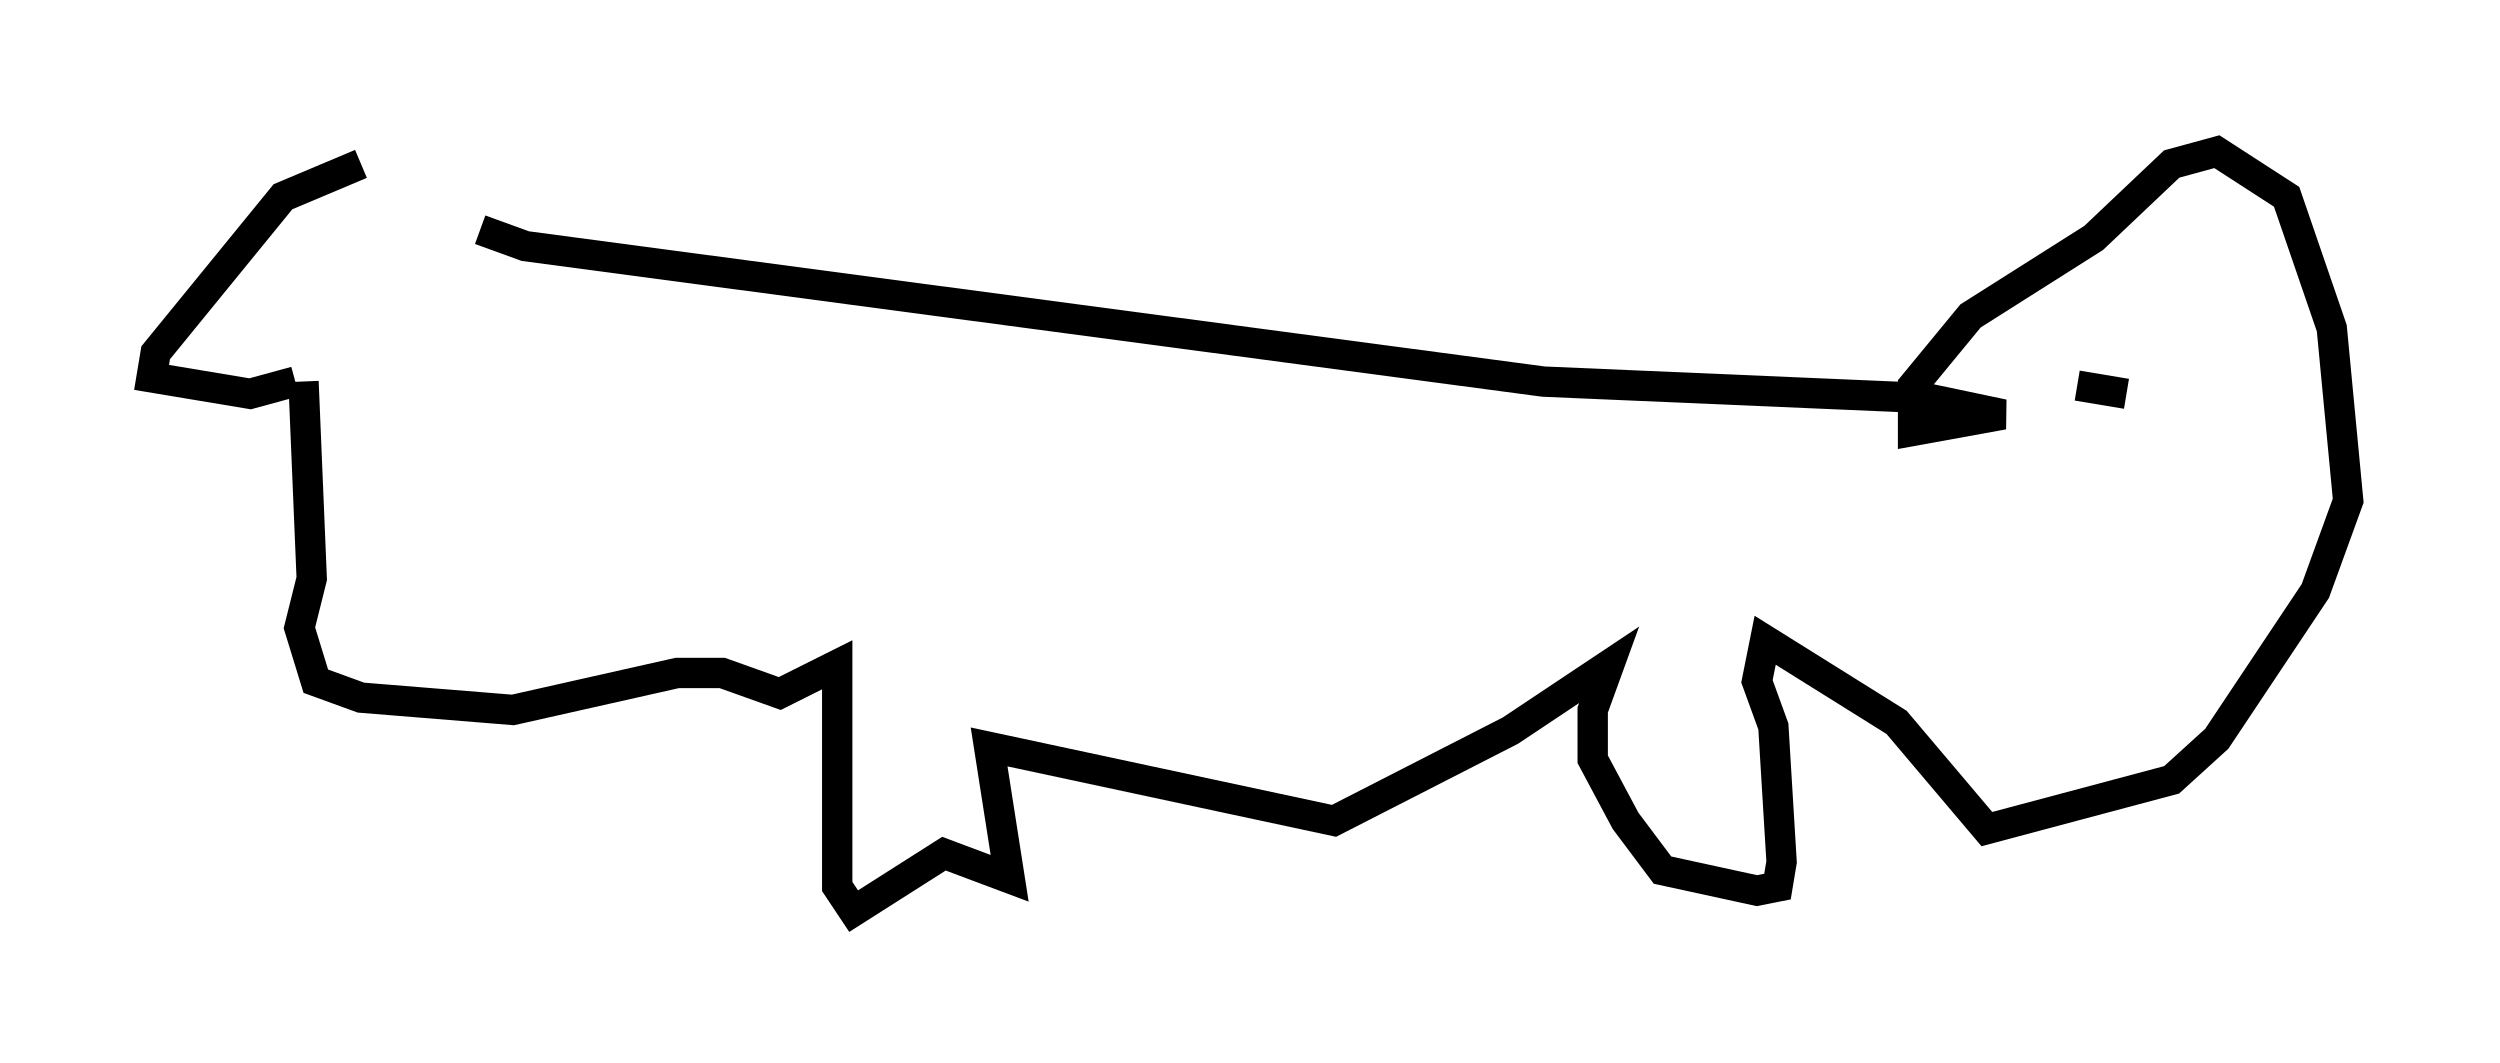 <?xml version="1.0" encoding="utf-8" ?>
<svg baseProfile="full" height="35.034" version="1.1" width="82.394" xmlns="http://www.w3.org/2000/svg" xmlns:ev="http://www.w3.org/2001/xml-events" xmlns:xlink="http://www.w3.org/1999/xlink"><defs /><rect fill="white" height="35.034" width="82.394" x="0" y="0" /><path d="M8.789, 7.3 m7.036, 0.271 l1.488, 0.541 33.559, 4.465 l12.584, 0.541 2.571, 0.541 l-2.977, 0.541 0.0, -1.488 l1.894, -2.3 4.059, -2.571 l2.571, -2.436 1.488, -0.406 l2.3, 1.488 1.488, 4.33 l0.541, 5.683 -1.083, 2.977 l-3.248, 4.871 -1.488, 1.353 l-6.089, 1.624 -2.977, -3.518 l-4.33, -2.706 -0.271, 1.353 l0.541, 1.488 0.271, 4.465 l-0.135, 0.812 -0.677, 0.135 l-3.112, -0.677 -1.218, -1.624 l-1.083, -2.03 0.0, -1.624 l0.541, -1.488 -3.248, 2.165 l-5.819, 2.977 -11.367, -2.436 l0.677, 4.33 -2.165, -0.812 l-2.977, 1.894 -0.541, -0.812 l0.0, -7.307 -1.894, 0.947 l-1.894, -0.677 -1.488, 0.0 l-5.413, 1.218 -5.007, -0.406 l-1.488, -0.541 -0.541, -1.759 l0.406, -1.624 -0.271, -6.495 m-0.271, 0.0 l-1.488, 0.406 -3.248, -0.541 l0.135, -0.812 4.195, -5.142 l2.571, -1.083 m53.721, 6.495 l0.0, 0.0 m2.842, 0.812 l1.624, 0.271 m2.571, 2.165 l0.0, 0.0 " fill="none" stroke="black" stroke-width="1" /></svg>
